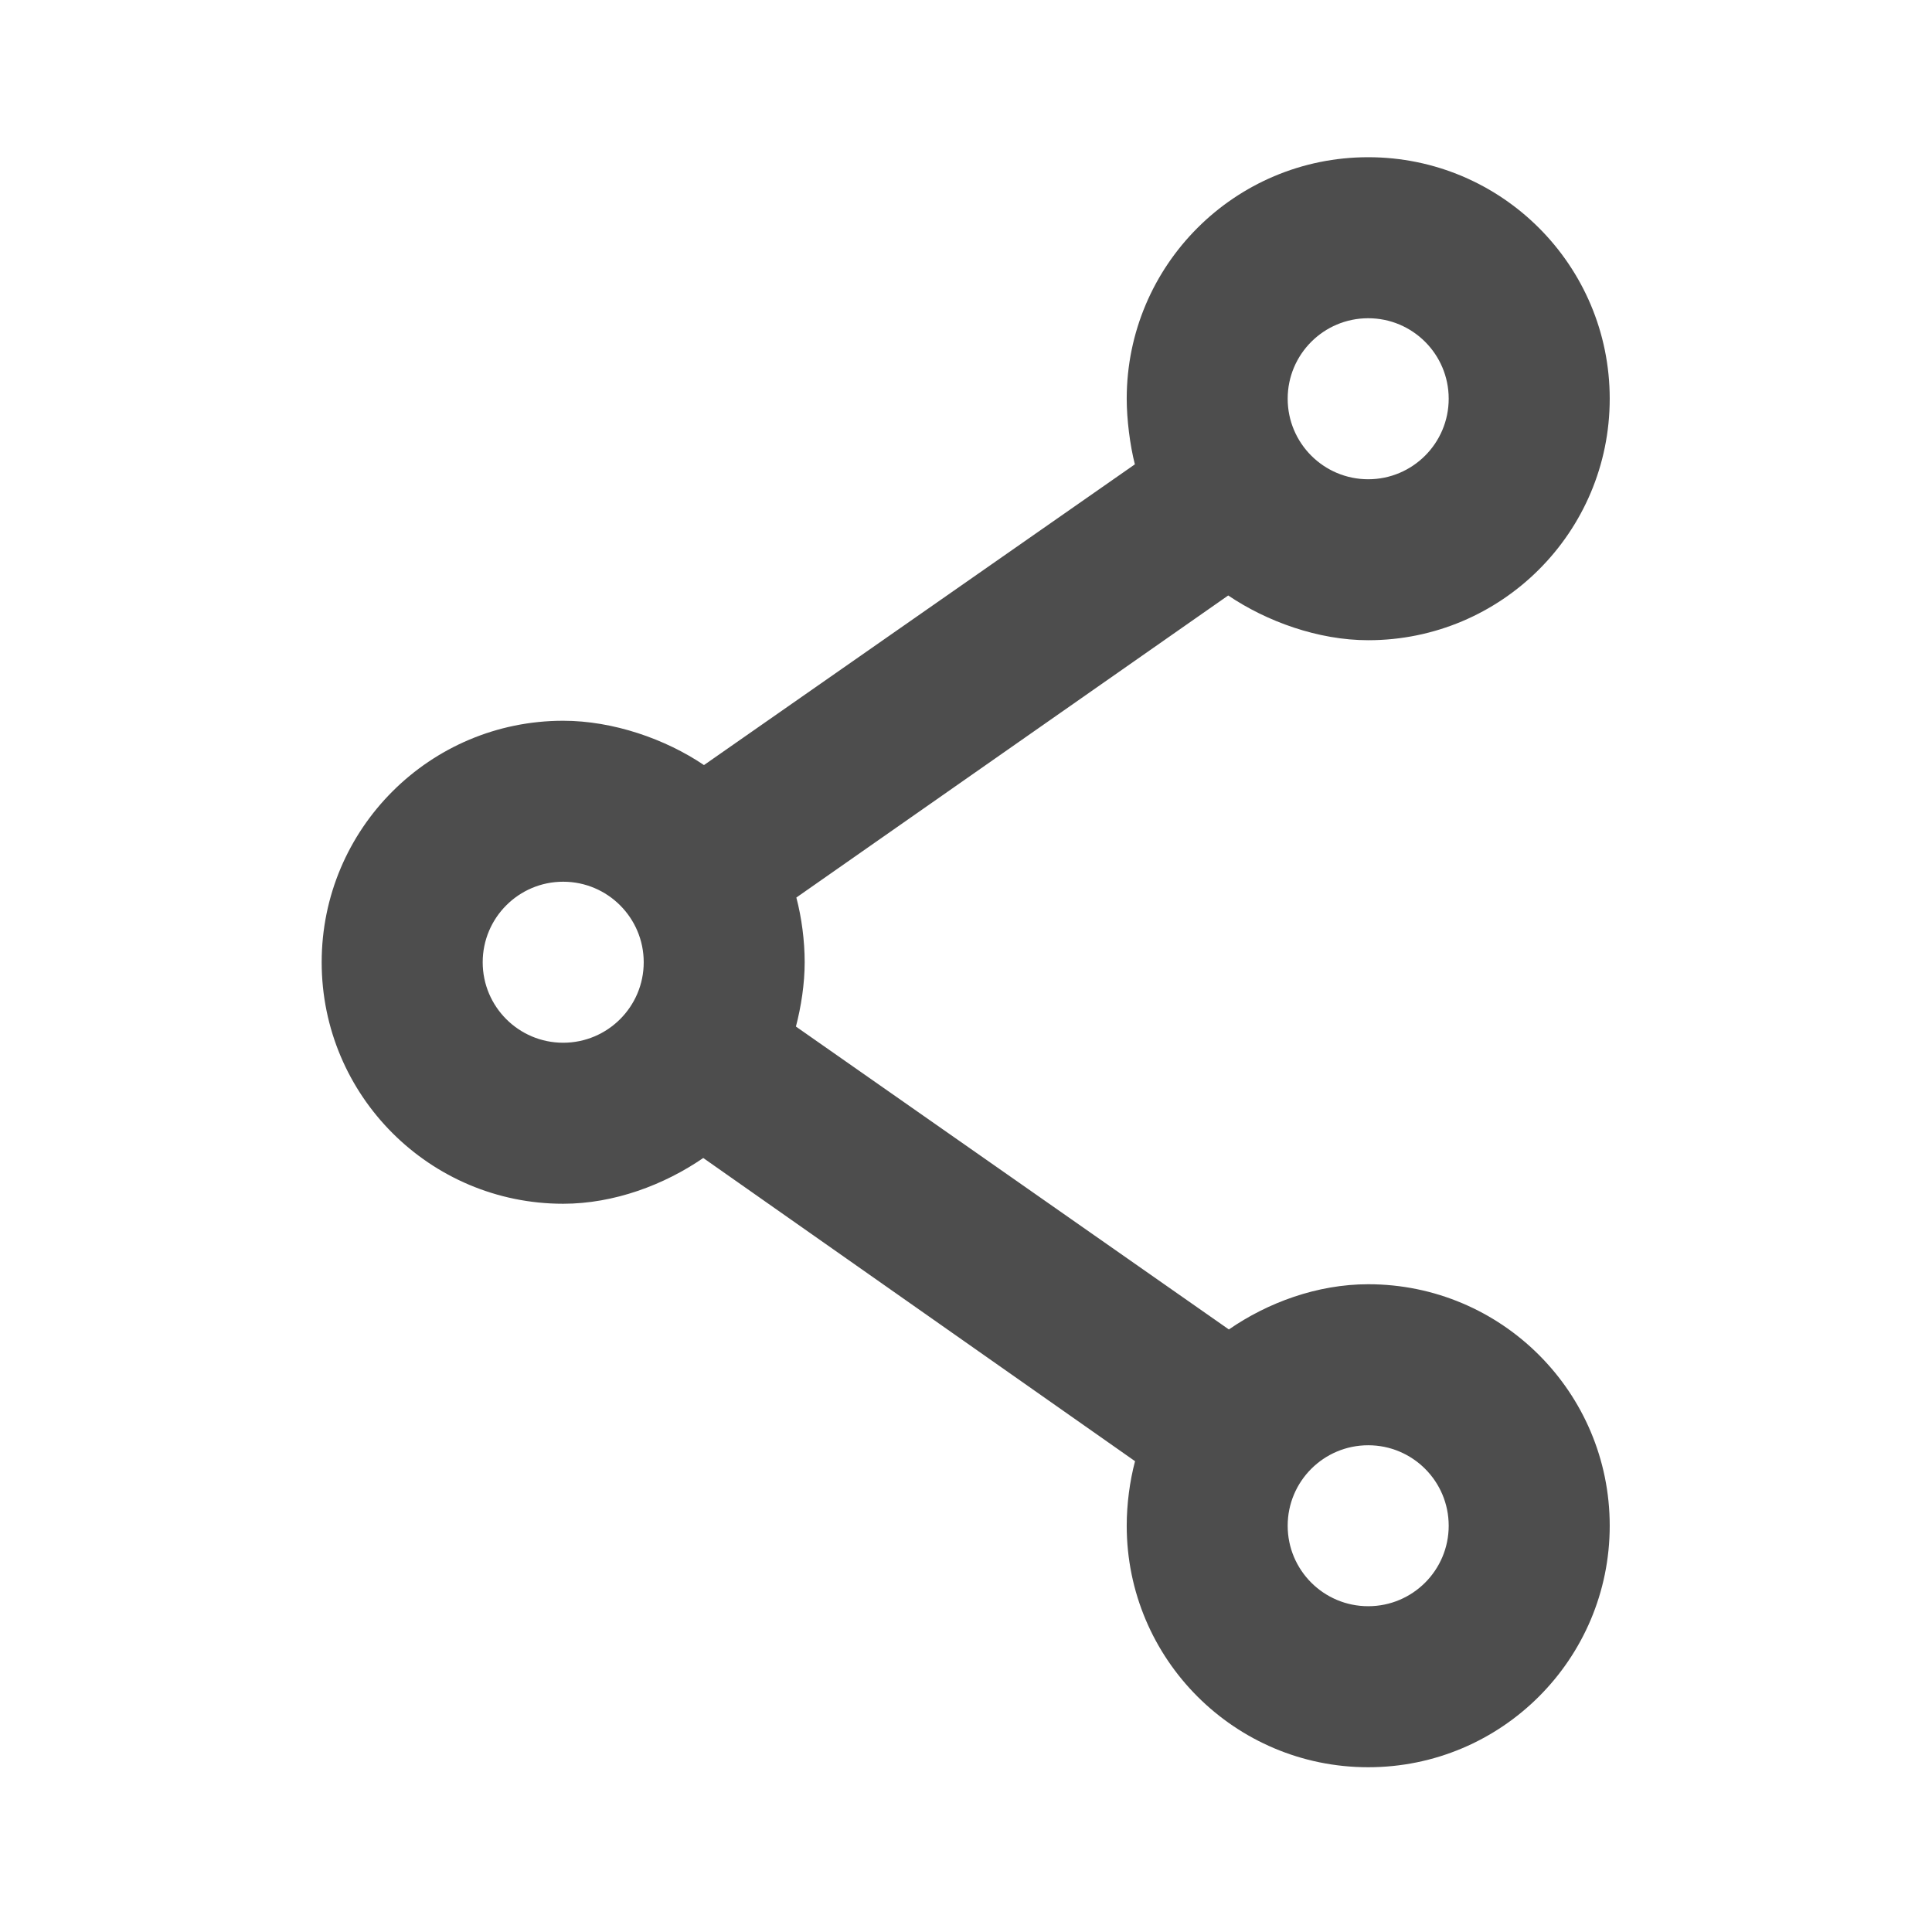<svg xmlns="http://www.w3.org/2000/svg" width="32" height="32" viewBox="0 0 32 32" fill="none">
  <path d="M22.662 2.604C20.452 2.604 18.662 4.395 18.662 6.604C18.662 6.947 18.716 7.374 18.797 7.691L11.66 12.672C11.021 12.24 10.156 11.938 9.328 11.938C7.119 11.938 5.328 13.728 5.328 15.938C5.328 18.147 7.119 19.938 9.328 19.938C10.171 19.938 11.003 19.624 11.648 19.18L18.8 24.202C18.712 24.531 18.662 24.914 18.662 25.271C18.662 27.48 20.452 29.271 22.662 29.271C24.871 29.271 26.662 27.48 26.662 25.271C26.662 23.062 24.871 21.271 22.662 21.271C21.819 21.271 20.997 21.575 20.354 22.02L13.183 17.003C13.269 16.674 13.328 16.295 13.328 15.938C13.328 15.58 13.277 15.195 13.19 14.866L20.343 9.863C20.981 10.294 21.834 10.604 22.662 10.604C24.871 10.604 26.662 8.814 26.662 6.604C26.662 4.395 24.871 2.604 22.662 2.604ZM22.662 5.271C23.398 5.271 23.995 5.868 23.995 6.604C23.995 7.34 23.398 7.938 22.662 7.938C21.925 7.938 21.328 7.34 21.328 6.604C21.328 5.868 21.925 5.271 22.662 5.271ZM9.328 14.604C10.064 14.604 10.662 15.202 10.662 15.938C10.662 16.674 10.064 17.271 9.328 17.271C8.592 17.271 7.995 16.674 7.995 15.938C7.995 15.202 8.592 14.604 9.328 14.604ZM22.662 23.938C23.398 23.938 23.995 24.535 23.995 25.271C23.995 26.007 23.398 26.604 22.662 26.604C21.925 26.604 21.328 26.007 21.328 25.271C21.328 24.535 21.925 23.938 22.662 23.938Z" fill="#4D4D4D"/>
</svg>